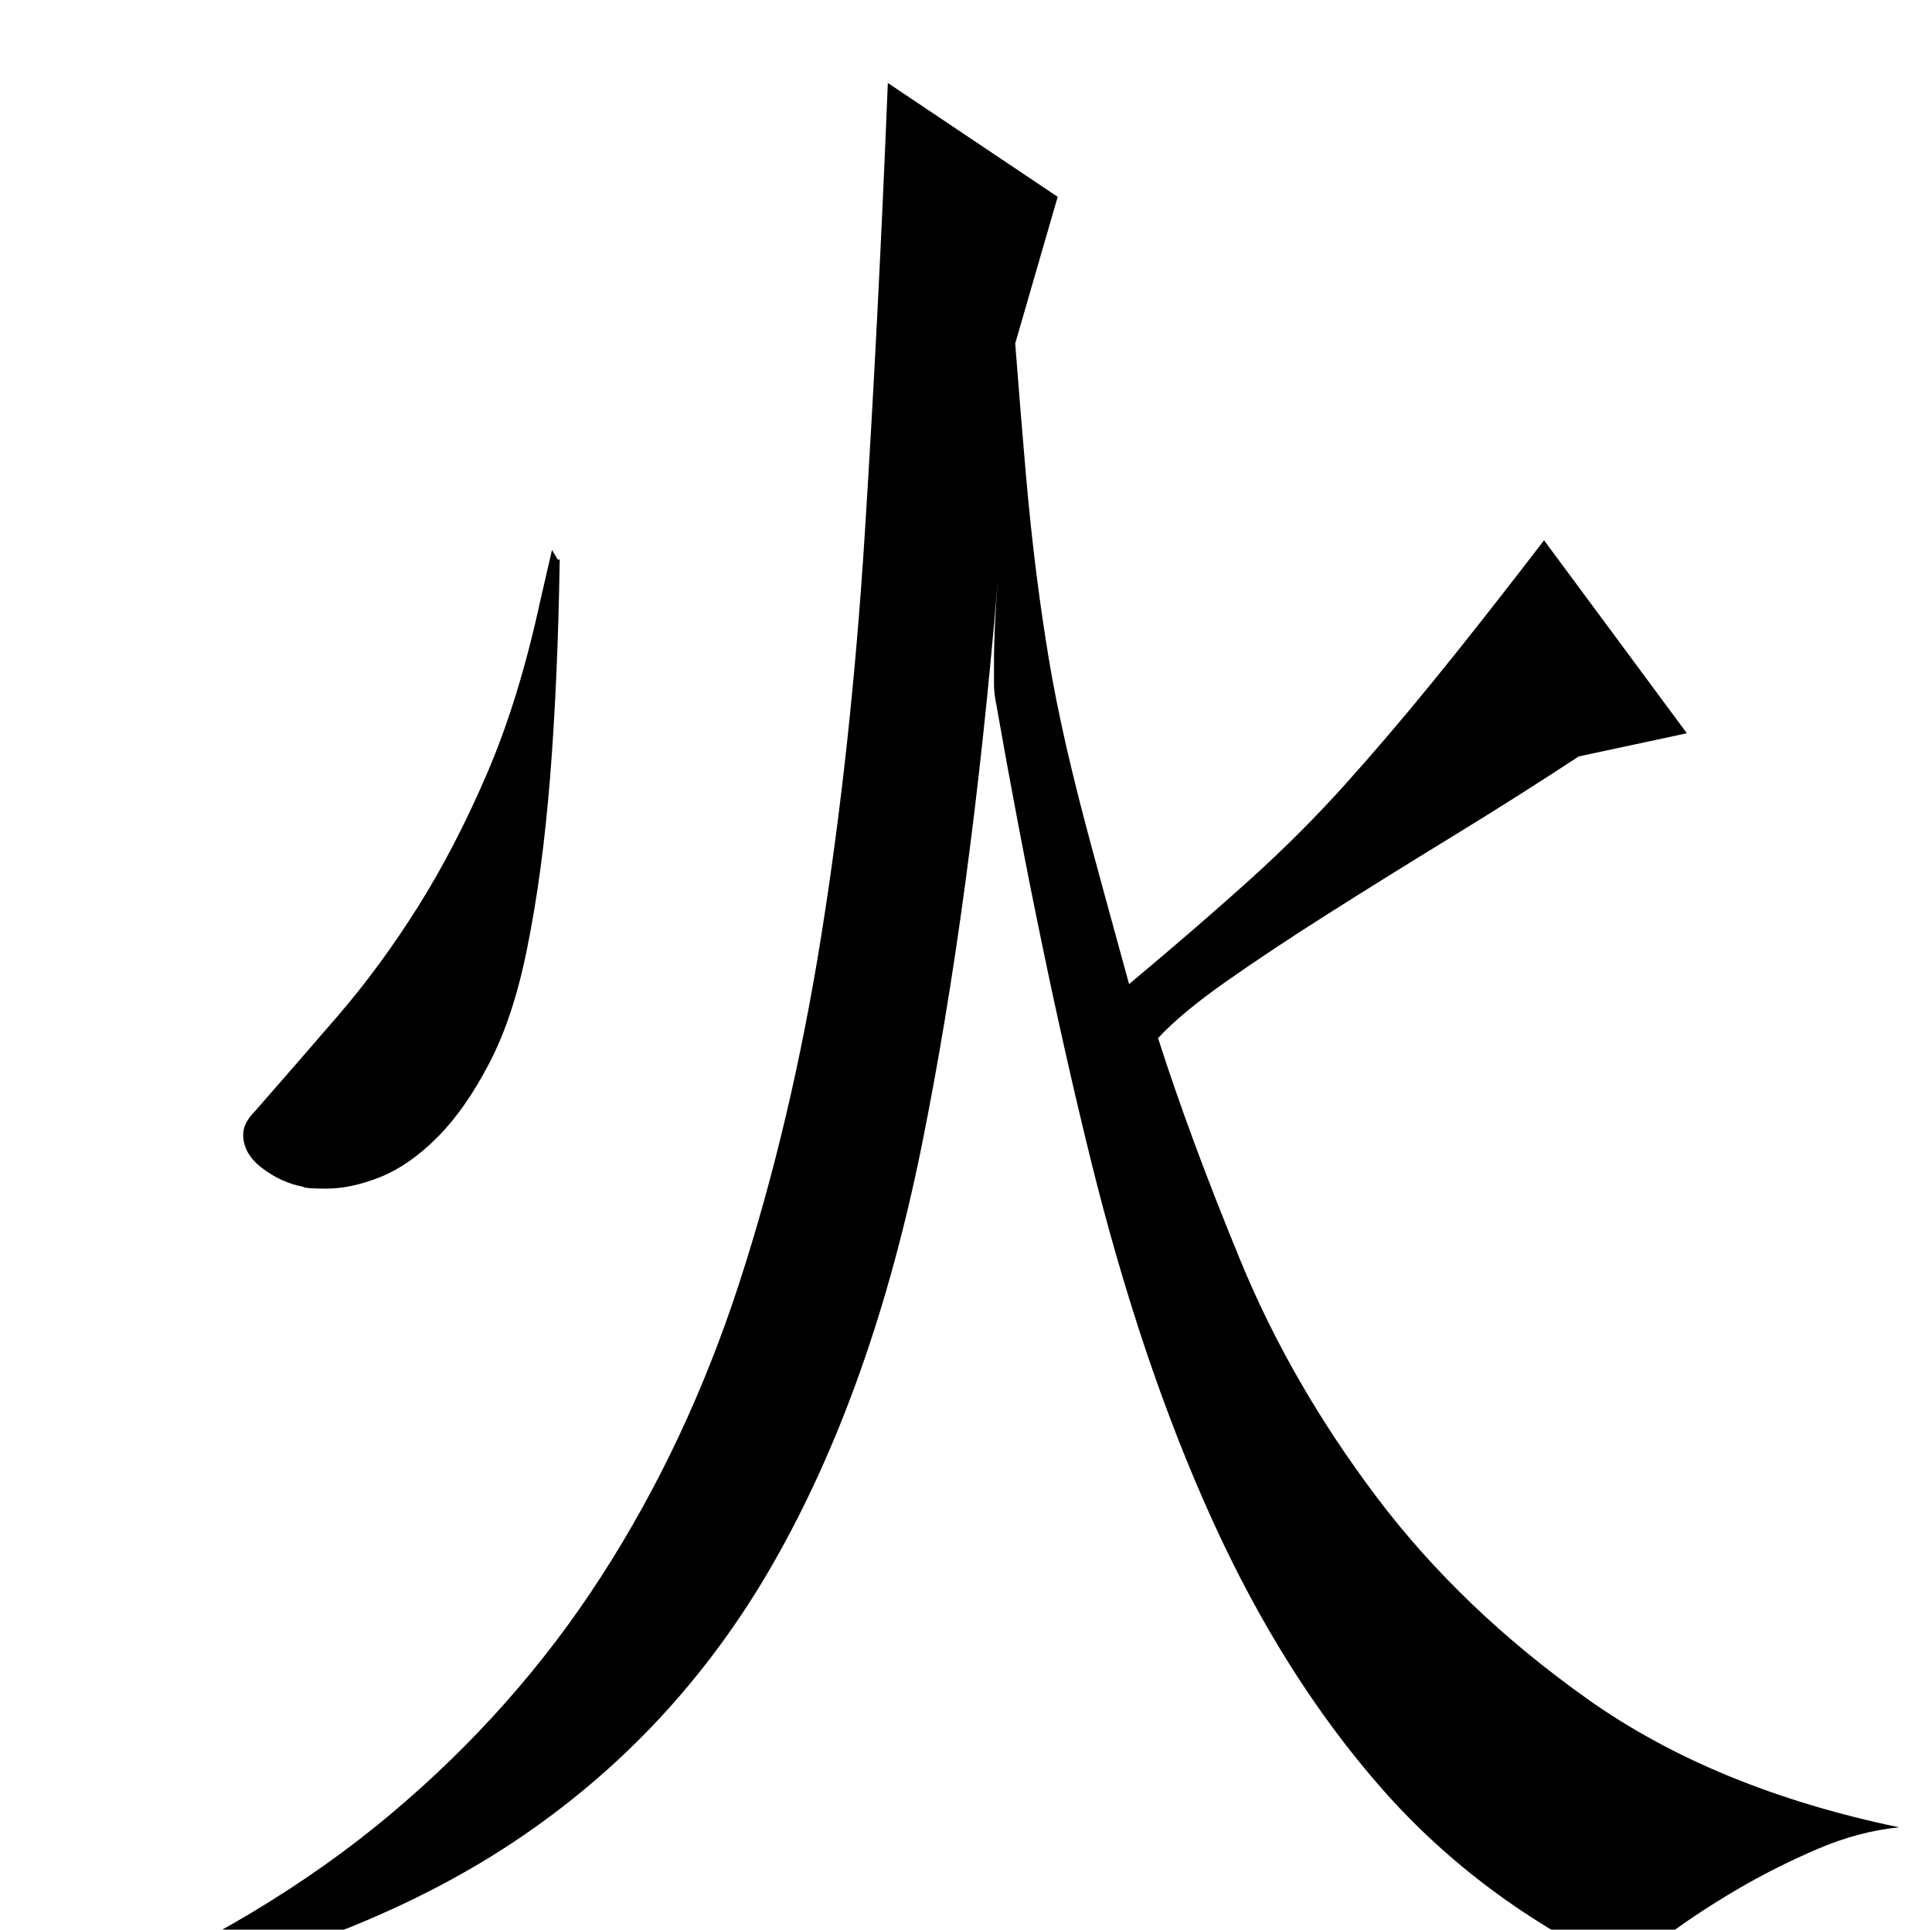 <?xml version="1.0" standalone="no"?>
<!DOCTYPE svg PUBLIC "-//W3C//DTD SVG 1.1//EN" "http://www.w3.org/Graphics/SVG/1.1/DTD/svg11.dtd" >
<svg xmlns="http://www.w3.org/2000/svg" xmlns:xlink="http://www.w3.org/1999/xlink" version="1.1" viewBox="0 -200 1001 1000">
  <g transform="matrix(1 0 0 -1 0 800)">
   <path fill="currentColor"
d="M290 710q-1 -63 -5 -113t-12 -89q-7 -35 -19.5 -59t-27 -38.5t-29.5 -20.5t-28 -6q-11 0 -12 1q-11 2 -21 9.5t-10 17.5q0 6 6 12q21 24 43 49.5t41.5 56.5t36 69.5t27.5 89.5l6 26l3 -5h1zM548 898l-22 -76q3 -39 5.5 -67.5t5.5 -52t6.5 -44.5t9 -45t13.5 -53.5
t19 -69.5q37 31 63 54.5t48.5 48.5t46.5 54.5t57 72.5l74 -100l-56 -12q-32 -21 -65.5 -41.5t-63.5 -39.5t-53.5 -35.5t-35.5 -29.5q17 -53 43 -116t70 -121.5t109.5 -105t161.5 -66.5q-21 -2 -43 -11.5t-41.5 -21t-35 -23t-23.5 -17.5q-74 35 -125 93t-88 139.5t-63 187
t-49 236.5q-1 5 -1 9.5v9.5q0 11 0.5 21.5t1.5 22.5q-14 -167 -39.5 -293t-76.5 -215.5t-135.5 -145.5t-215.5 -82l-4 3q91 39 156 93.5t109.5 123.5t71.5 152t42.5 180t22.5 207.5t12 234.5z" />
  </g>

</svg>
